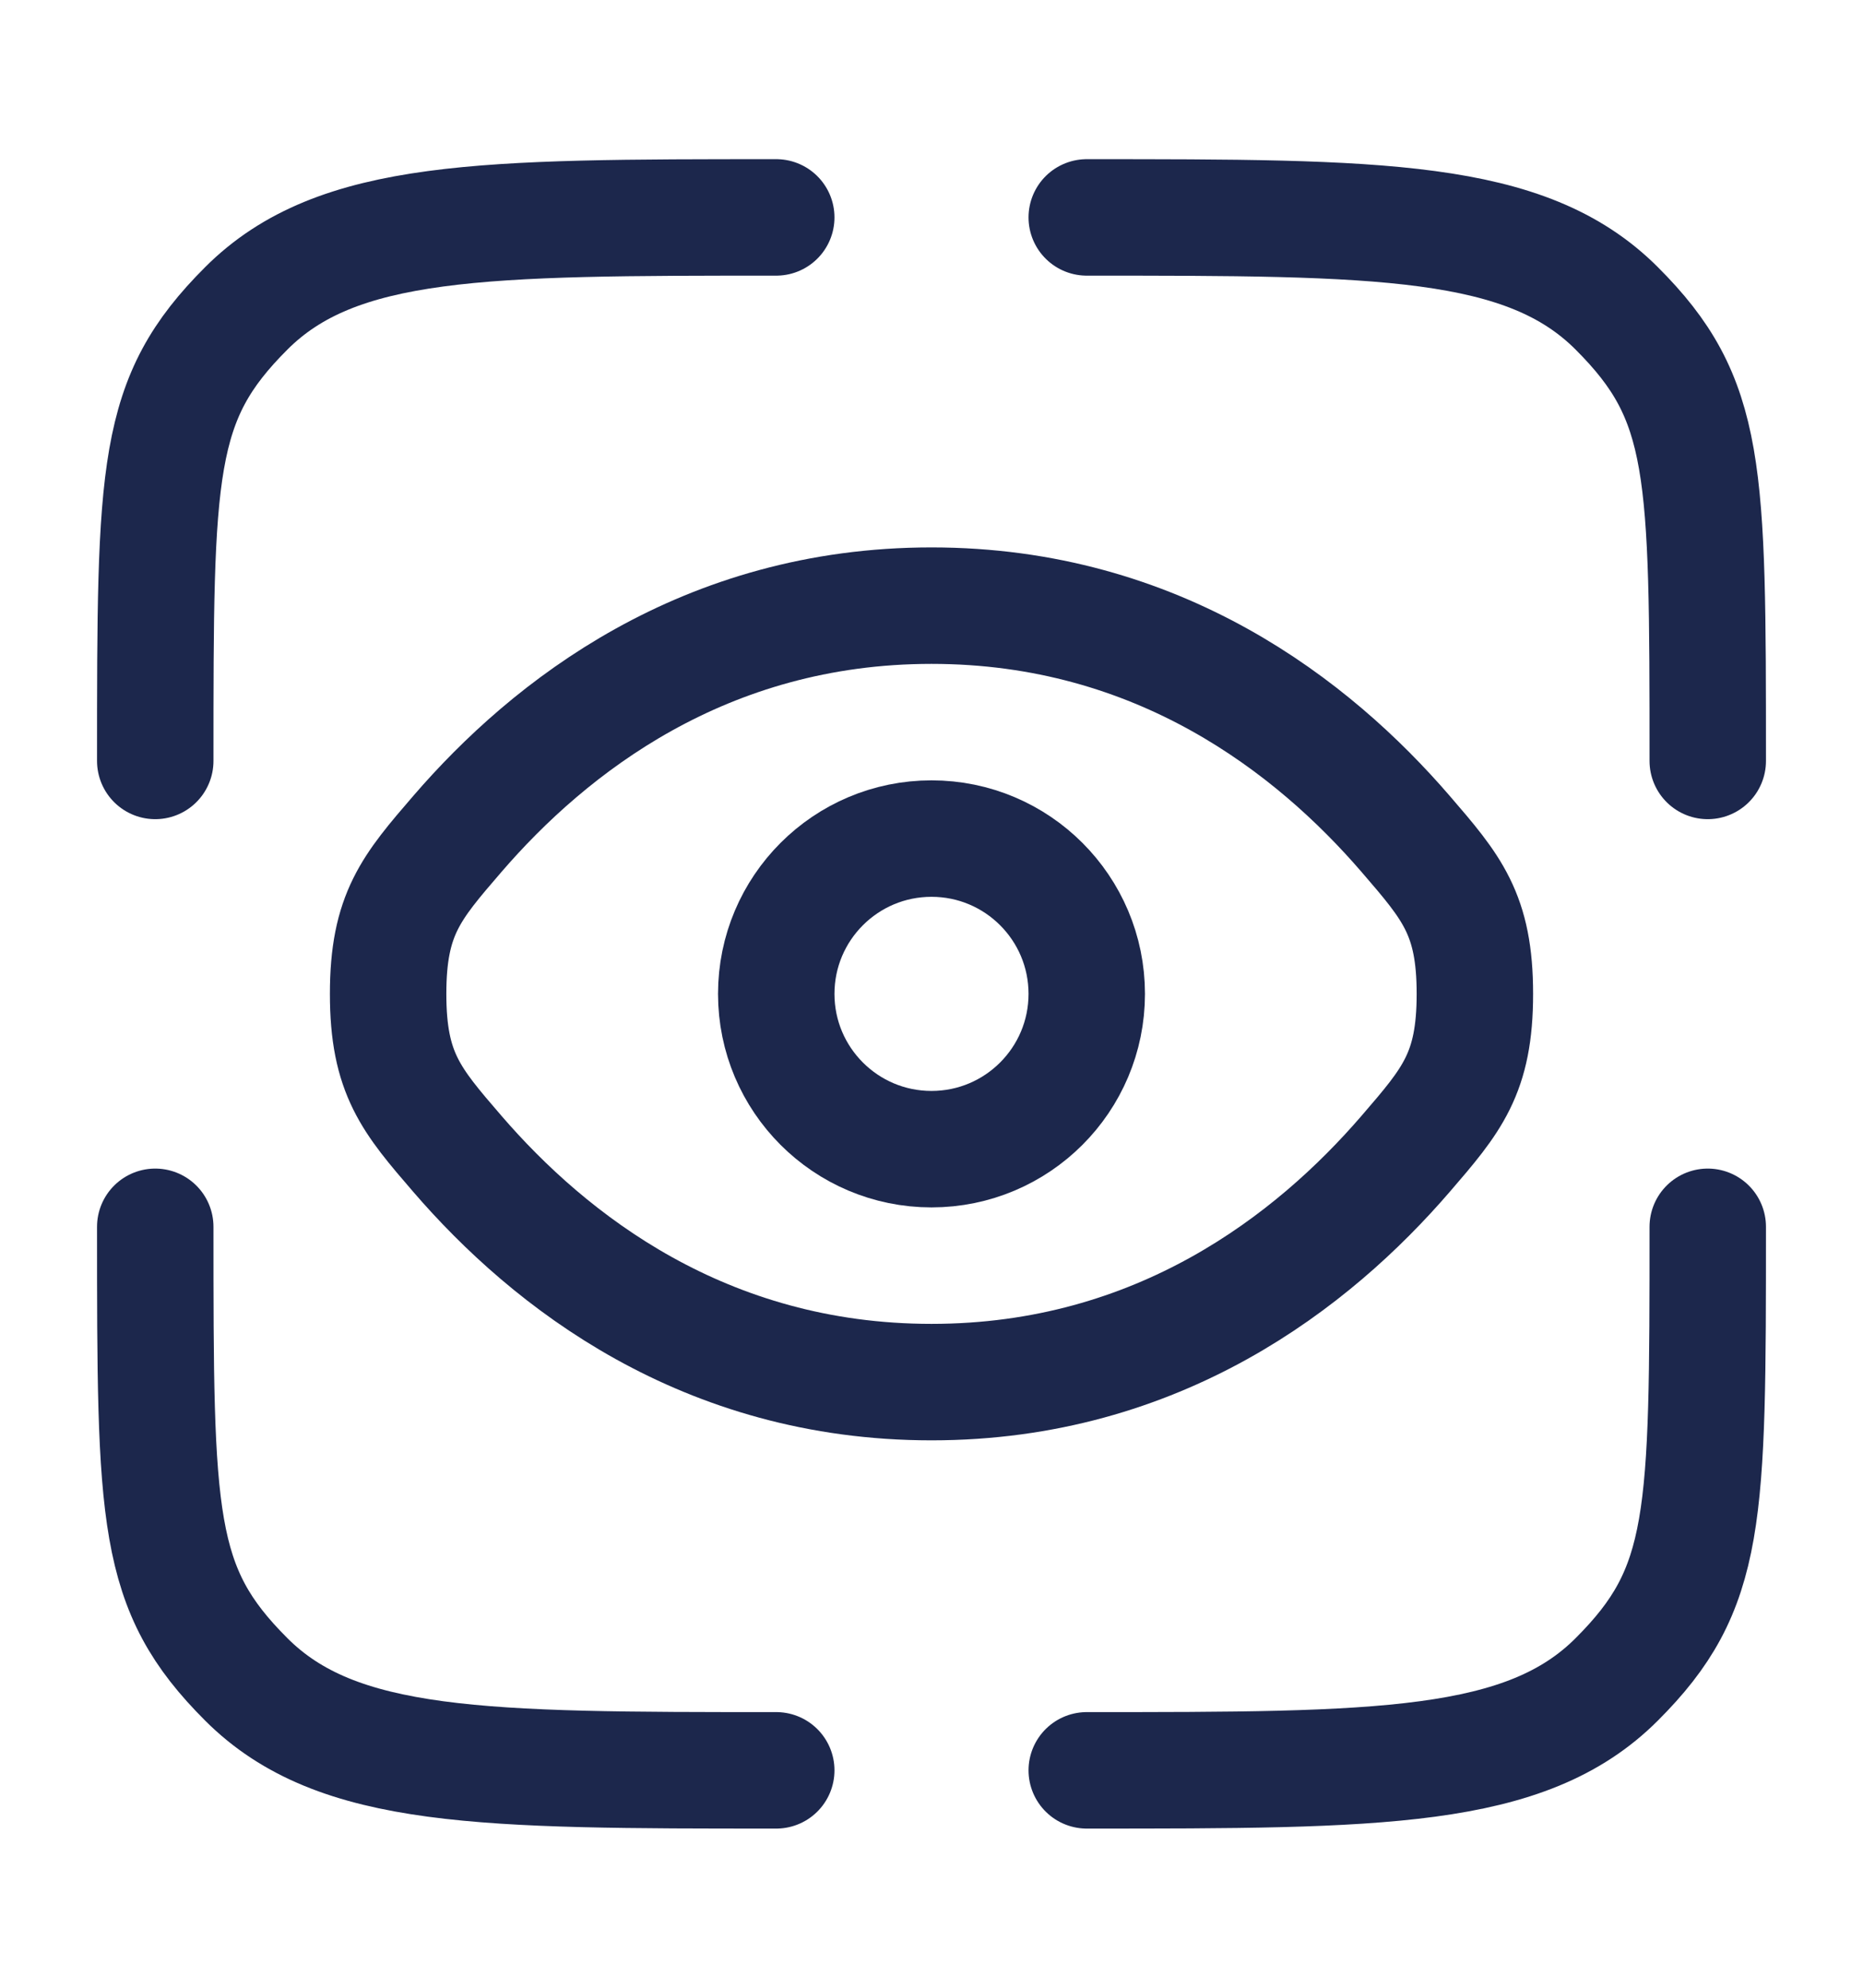 <?xml version="1.0" encoding="utf-8"?><!-- Uploaded to: SVG Repo, www.svgrepo.com, Generator: SVG Repo Mixer Tools -->
<svg width="30px" height="32px" viewBox="0 0 24 24" fill="none" xmlns="http://www.w3.org/2000/svg">
<path d="M10 22C6.229 22 4.343 22 3.172 20.828C2 19.657 2 18.771 2 15" stroke="#1C274C" stroke-width="1.5" stroke-linecap="round"/>
<path d="M22 15C22 18.771 22 19.657 20.828 20.828C19.657 22 17.771 22 14 22" stroke="#1C274C" stroke-width="1.5" stroke-linecap="round"/>
<path d="M14 2C17.771 2 19.657 2 20.828 3.172C22 4.343 22 5.229 22 9" stroke="#1C274C" stroke-width="1.5" stroke-linecap="round"/>
<path d="M10 2C6.229 2 4.343 2 3.172 3.172C2 4.343 2 5.229 2 9" stroke="#1C274C" stroke-width="1.5" stroke-linecap="round"/>
<path d="M5.892 14.06C5.297 13.37 5 13.025 5 12C5 10.975 5.297 10.63 5.892 9.94C7.08 8.562 9.073 7 12 7C14.927 7 16.92 8.562 18.108 9.94C18.703 10.63 19 10.975 19 12C19 13.025 18.703 13.37 18.108 14.06C16.92 15.438 14.927 17 12 17C9.073 17 7.08 15.438 5.892 14.06Z" stroke="#1C274C" stroke-width="1.5"/>
<circle cx="12" cy="12" r="2" stroke="#1C274C" stroke-width="1.5"/>
</svg>